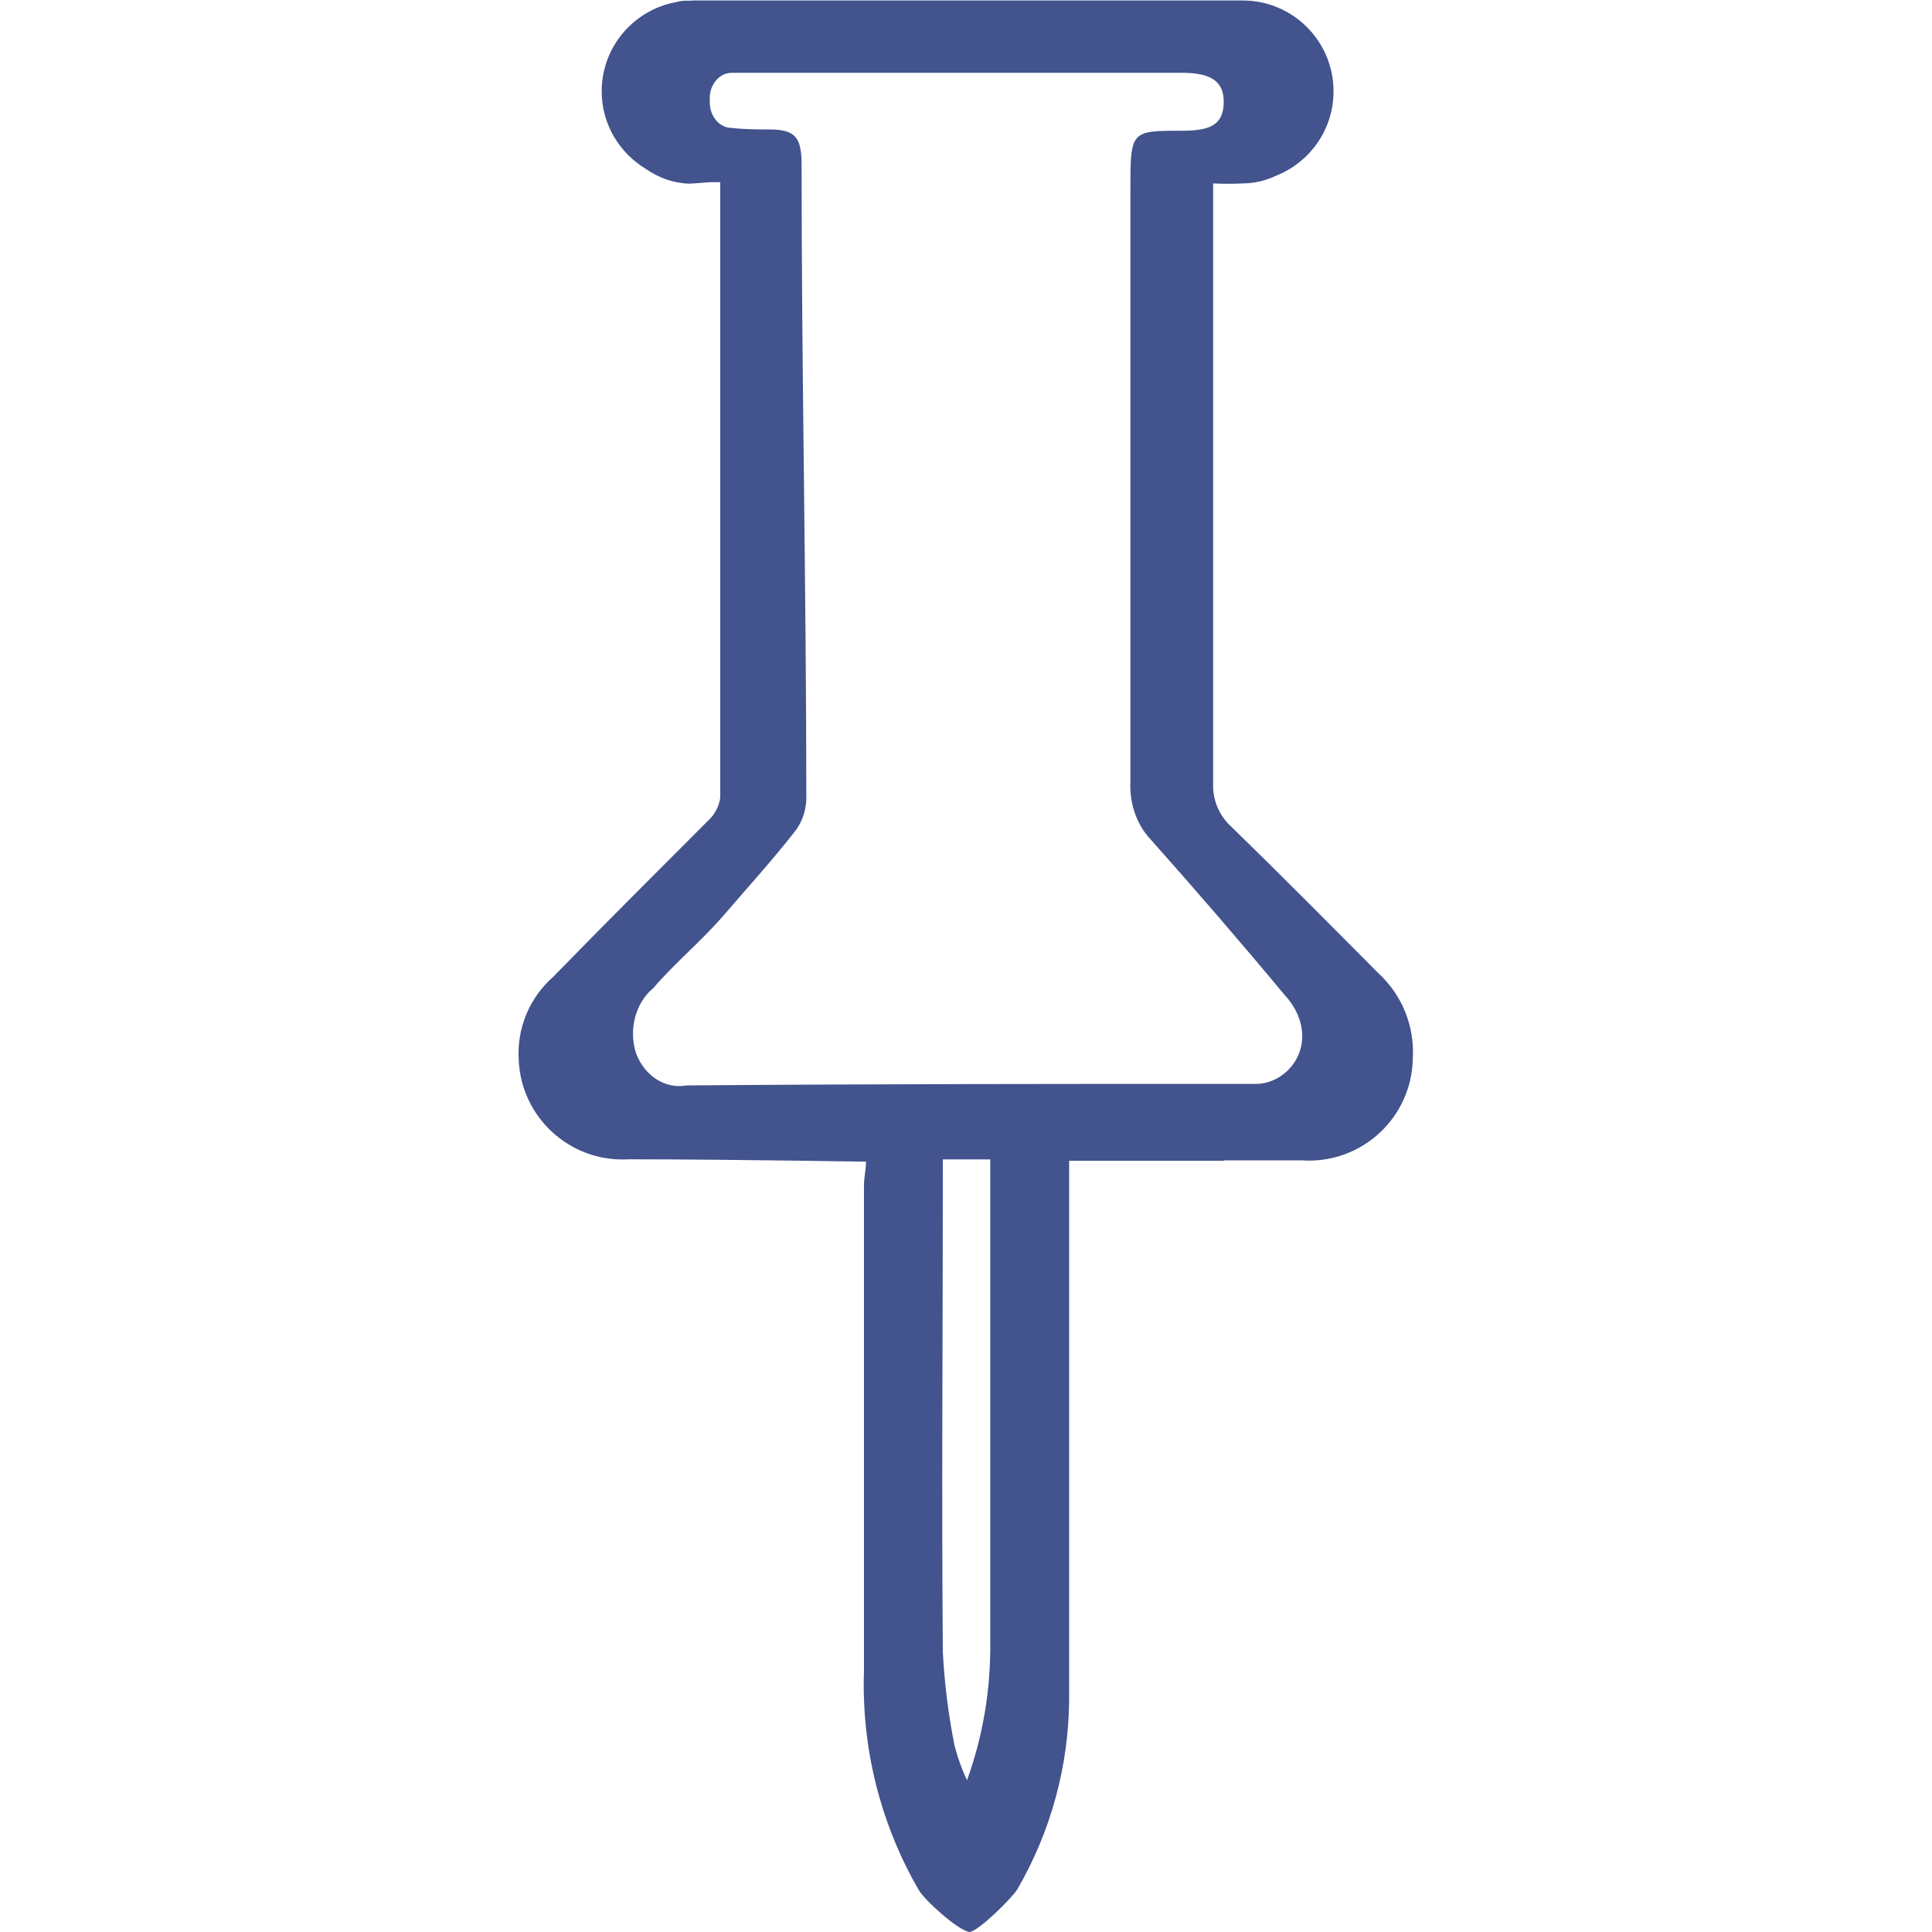 <?xml version="1.0" encoding="UTF-8" standalone="no"?>
<svg
   xmlns:dc="http://purl.org/dc/elements/1.1/"
   xmlns:cc="http://creativecommons.org/ns#"
   xmlns:rdf="http://www.w3.org/1999/02/22-rdf-syntax-ns#"
   xmlns:svg="http://www.w3.org/2000/svg"
   xmlns="http://www.w3.org/2000/svg"
   version="1.1"
   id="svg1566"
   xml:space="preserve"
   width="200"
   height="200"
   viewBox="0 0 200 200"><defs
     id="defs1570"><clipPath
       clipPathUnits="userSpaceOnUse"
       id="clipPath1582"><path
         d="M 0,150 H 150 V 0 H 0 Z"
         id="path1580" /></clipPath></defs><g
     id="g1574"
     transform="matrix(1.333,0,0,-1.333,0,200)"><g
       id="g1576"><g
         id="g1578"
         clip-path="url(#clipPath1582)"><g
           id="g1584"
           transform="translate(99.754,72.779)"><path
             d="m 0,0 c -3.443,4.142 -6.87,8.106 -10.398,12.069 -1.077,1.143 -1.653,2.788 -1.569,4.479 v 45.94 c 0,4.617 0,4.617 4.006,4.617 2.25,0 3.188,0.496 3.239,2.141 0.051,1.645 -0.921,2.358 -3.221,2.358 h -33.737 -1.245 c -0.059,0 -0.119,-0.003 -0.179,-0.01 -0.937,-0.109 -1.62,-1.081 -1.525,-2.17 -0.002,-0.041 -0.003,-0.082 -0.003,-0.122 10e-4,-1.095 0.766,-1.981 1.707,-1.979 1.023,-0.118 2.08,-0.118 3.12,-0.118 1.807,-0.06 2.302,-0.615 2.302,-2.736 0,-16.35 0.368,-32.973 0.368,-49.303 -0.04,-0.939 -0.366,-1.832 -0.92,-2.517 -1.756,-2.24 -3.785,-4.479 -5.489,-6.461 -1.705,-1.982 -3.779,-3.691 -5.483,-5.672 -1.367,-1.13 -1.918,-3.181 -1.347,-5.015 0.658,-1.793 2.28,-2.838 3.937,-2.536 14.747,0.119 29.543,0.119 44.324,0.119 0.822,0.032 1.616,0.365 2.266,0.951 C 1.858,-4.38 1.756,-1.883 0,0 m -22.852,-50.248 v 36.08 1.389 h -0.87 -2.812 v -1.163 c 0,-12.365 -0.102,-24.748 0,-37.113 0.129,-2.456 0.437,-4.896 0.92,-7.298 0.243,-0.913 0.562,-1.798 0.955,-2.645 1.239,3.417 1.853,7.071 1.807,10.75 M 9.965,-4.907 C 9.963,-5.062 9.956,-5.217 9.945,-5.372 9.633,-9.815 5.777,-13.165 1.333,-12.854 h -6.062 l 0.005,-0.031 h -12.002 v -2.167 -39.727 c -0.045,-5.168 -1.436,-10.235 -4.033,-14.702 -0.464,-0.726 -3.076,-3.298 -3.721,-3.298 -0.93,0.173 -3.443,2.443 -3.923,3.258 -2.977,5.143 -4.452,11.019 -4.256,16.959 v 37.712 c 0,0.686 0.162,1.352 0.162,1.896 -2.184,0.019 -2.616,0.044 -4.736,0.069 h -0.001 c -4.655,0.055 -9.194,0.113 -13.725,0.113 -0.041,-0.002 -0.081,-0.004 -0.121,-0.006 -4.451,-0.183 -8.207,3.278 -8.39,7.729 -0.155,2.442 0.828,4.817 2.662,6.434 3.933,4.033 7.966,8.066 12,12.1 0.532,0.47 0.882,1.113 0.988,1.815 v 47.811 h -0.776 c -0.757,-0.069 -1.624,-0.117 -1.624,-0.117 -1.259,0.043 -2.418,0.471 -3.387,1.153 -2.042,1.237 -3.42,3.457 -3.42,6.019 0,3.449 2.478,6.31 5.749,6.923 0.195,0.051 0.393,0.091 0.594,0.113 h 0.527 c 0.062,0.002 0.121,0.019 0.184,0.019 h 42.725 c 3.895,0 7.055,-3.159 7.055,-7.055 0,-2.96 -1.828,-5.485 -4.411,-6.532 -0.798,-0.38 -1.679,-0.611 -2.621,-0.62 -0.772,-0.039 -1.546,-0.039 -2.319,0 v -1.875 -44.73 c -0.049,-1.28 0.477,-2.515 1.432,-3.368 C -0.28,9.31 3.491,5.499 7.282,1.687 9.121,0.003 10.105,-2.418 9.965,-4.907"
             style="fill:#42538d;fill-opacity:1;fill-rule:nonzero;stroke:none"
             id="path1586" /></g></g></g></g></svg>
